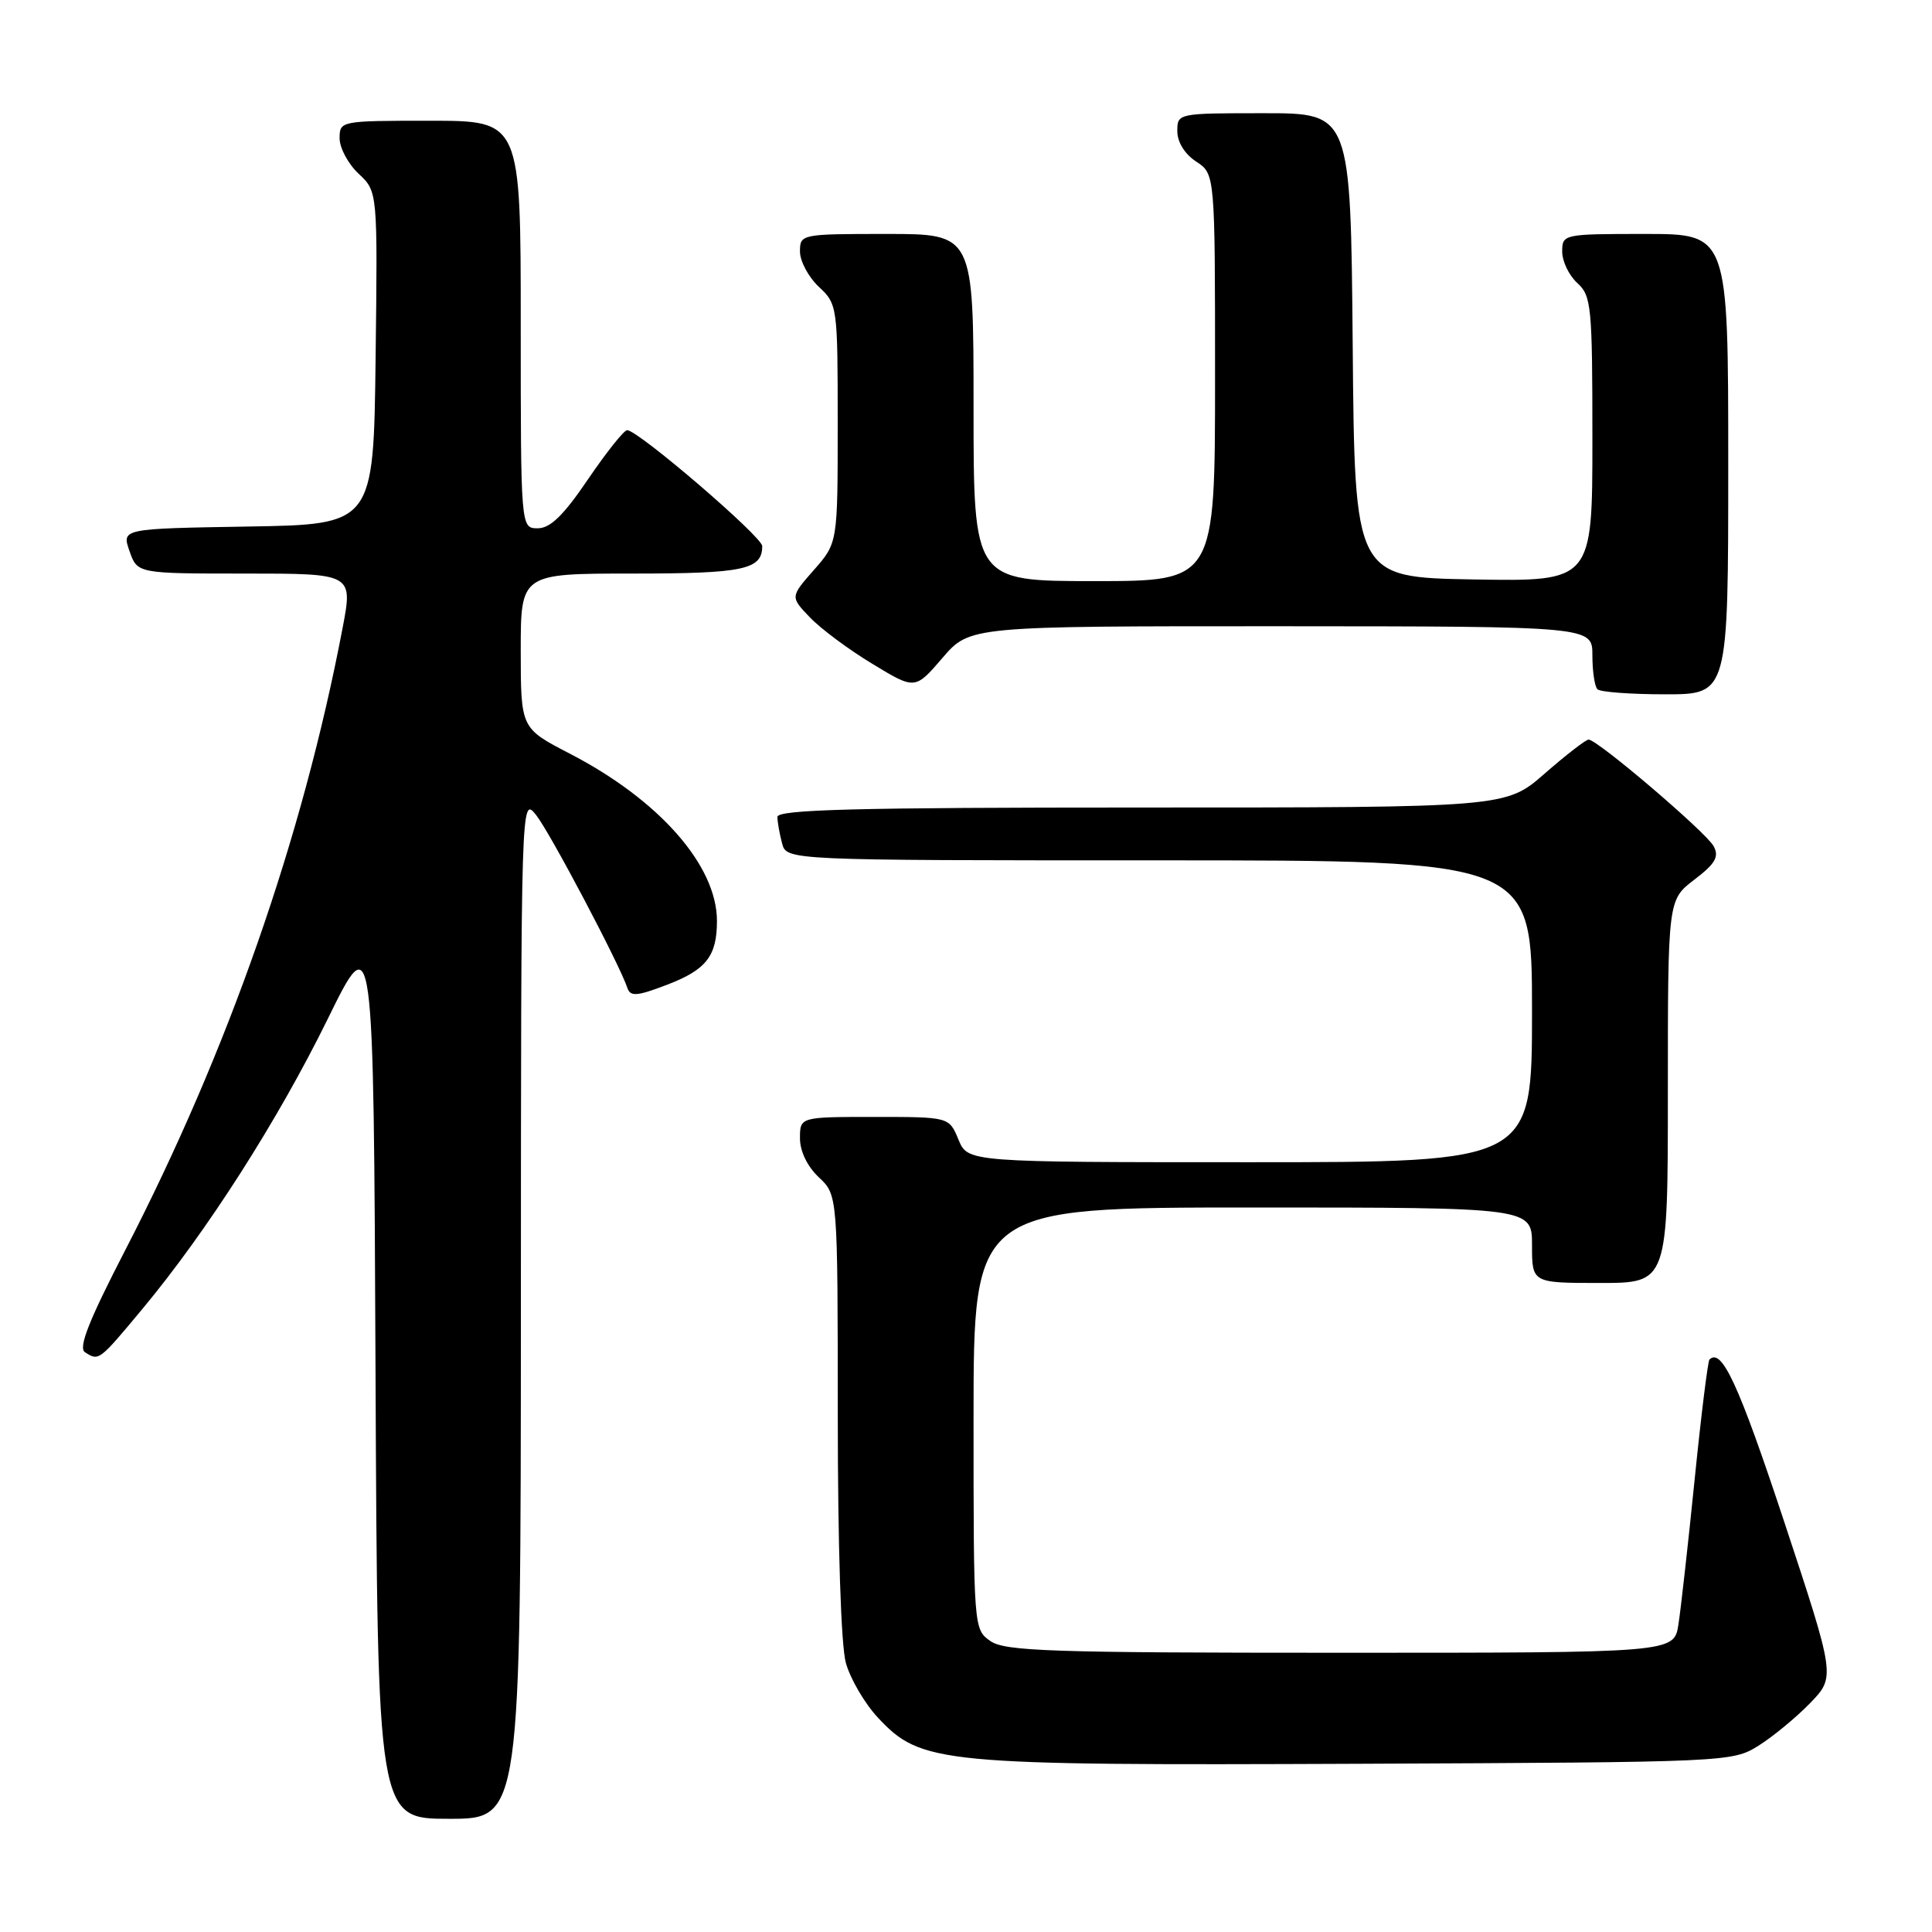 <?xml version="1.0" encoding="UTF-8" standalone="no"?>
<!DOCTYPE svg PUBLIC "-//W3C//DTD SVG 1.1//EN" "http://www.w3.org/Graphics/SVG/1.1/DTD/svg11.dtd" >
<svg xmlns="http://www.w3.org/2000/svg" xmlns:xlink="http://www.w3.org/1999/xlink" version="1.1" viewBox="0 0 256 256">
 <g >
 <path fill="currentColor"
d=" M 69.02 173.25 C 69.04 105.50 69.04 105.50 71.04 108.00 C 72.87 110.30 82.08 127.74 83.14 130.93 C 83.53 132.08 84.43 132.00 88.35 130.50 C 93.58 128.51 95.00 126.69 95.00 122.03 C 95.00 114.68 87.33 105.97 75.46 99.84 C 69.01 96.50 69.01 96.50 69.00 86.25 C 69.00 76.00 69.00 76.00 83.80 76.00 C 98.54 76.00 101.00 75.48 101.00 72.36 C 101.00 71.12 84.55 57.00 83.10 57.00 C 82.68 57.00 80.35 59.93 77.92 63.50 C 74.68 68.28 72.92 70.00 71.26 70.00 C 69.00 70.00 69.00 70.00 69.00 43.00 C 69.00 16.00 69.00 16.00 57.00 16.00 C 45.11 16.00 45.00 16.02 45.00 18.33 C 45.00 19.60 46.13 21.72 47.52 23.02 C 50.04 25.38 50.04 25.38 49.77 47.44 C 49.50 69.50 49.50 69.50 32.81 69.77 C 16.12 70.05 16.12 70.05 17.16 73.02 C 18.20 76.00 18.20 76.00 32.48 76.00 C 46.77 76.00 46.77 76.00 45.39 83.24 C 40.08 111.07 30.25 139.20 16.56 165.72 C 11.75 175.03 10.35 178.60 11.26 179.18 C 13.11 180.36 13.09 180.38 18.87 173.44 C 27.44 163.14 36.81 148.47 43.40 135.07 C 49.50 122.63 49.50 122.63 49.76 181.82 C 50.02 241.00 50.02 241.00 59.51 241.00 C 69.00 241.00 69.00 241.00 69.02 173.25 Z  M 233.00 231.32 C 234.93 230.11 238.01 227.57 239.86 225.66 C 243.21 222.19 243.21 222.19 236.36 201.47 C 230.37 183.39 228.13 178.54 226.51 180.15 C 226.30 180.37 225.41 187.51 224.55 196.03 C 223.69 204.54 222.72 213.19 222.40 215.25 C 221.82 219.00 221.82 219.00 177.63 219.00 C 139.26 219.00 133.15 218.80 131.22 217.44 C 129.02 215.90 129.00 215.69 129.00 187.94 C 129.00 160.00 129.00 160.00 166.00 160.00 C 203.00 160.00 203.00 160.00 203.00 165.00 C 203.00 170.00 203.00 170.00 212.00 170.00 C 221.00 170.00 221.00 170.00 221.00 144.62 C 221.00 119.24 221.00 119.24 224.51 116.56 C 227.29 114.44 227.82 113.53 227.07 112.13 C 226.09 110.30 211.67 98.00 210.50 98.00 C 210.13 98.00 207.51 100.03 204.68 102.50 C 199.53 107.00 199.53 107.00 151.27 107.00 C 113.31 107.00 103.00 107.27 103.01 108.25 C 103.02 108.94 103.30 110.51 103.63 111.75 C 104.23 114.00 104.23 114.00 153.62 114.00 C 203.00 114.00 203.00 114.00 203.00 134.00 C 203.00 154.00 203.00 154.00 165.62 154.00 C 128.24 154.00 128.24 154.00 127.00 151.00 C 125.76 148.00 125.76 148.00 115.88 148.00 C 106.00 148.00 106.00 148.00 106.00 150.83 C 106.00 152.55 106.98 154.57 108.50 156.00 C 111.00 158.35 111.00 158.35 111.01 187.42 C 111.01 204.95 111.44 218.03 112.08 220.34 C 112.67 222.46 114.58 225.72 116.32 227.59 C 122.07 233.72 124.29 233.94 180.00 233.71 C 228.98 233.50 229.54 233.48 233.00 231.32 Z  M 229.00 61.50 C 229.00 31.00 229.00 31.00 218.00 31.00 C 207.13 31.00 207.00 31.03 207.00 33.35 C 207.00 34.63 207.90 36.50 209.00 37.50 C 210.87 39.19 211.00 40.58 211.00 58.18 C 211.00 77.05 211.00 77.05 195.25 76.78 C 179.50 76.50 179.50 76.50 179.24 45.75 C 178.97 15.00 178.97 15.00 167.49 15.00 C 156.05 15.00 156.00 15.01 156.00 17.38 C 156.00 18.83 156.99 20.42 158.50 21.41 C 161.00 23.05 161.00 23.05 161.00 50.02 C 161.00 77.00 161.00 77.00 145.00 77.00 C 129.00 77.00 129.00 77.00 129.00 54.00 C 129.00 31.00 129.00 31.00 117.50 31.00 C 106.13 31.00 106.00 31.03 106.00 33.33 C 106.00 34.60 107.12 36.71 108.50 38.00 C 110.96 40.31 111.00 40.59 111.00 56.14 C 111.00 71.93 111.00 71.93 107.86 75.51 C 104.71 79.09 104.71 79.09 107.32 81.81 C 108.75 83.31 112.47 86.08 115.59 87.96 C 121.25 91.40 121.25 91.40 124.88 87.18 C 128.50 82.97 128.50 82.97 169.75 82.98 C 211.00 83.00 211.00 83.00 211.00 86.83 C 211.00 88.94 211.30 90.97 211.67 91.33 C 212.03 91.70 216.08 92.00 220.67 92.00 C 229.00 92.00 229.00 92.00 229.00 61.50 Z "/>
</g>
</svg>